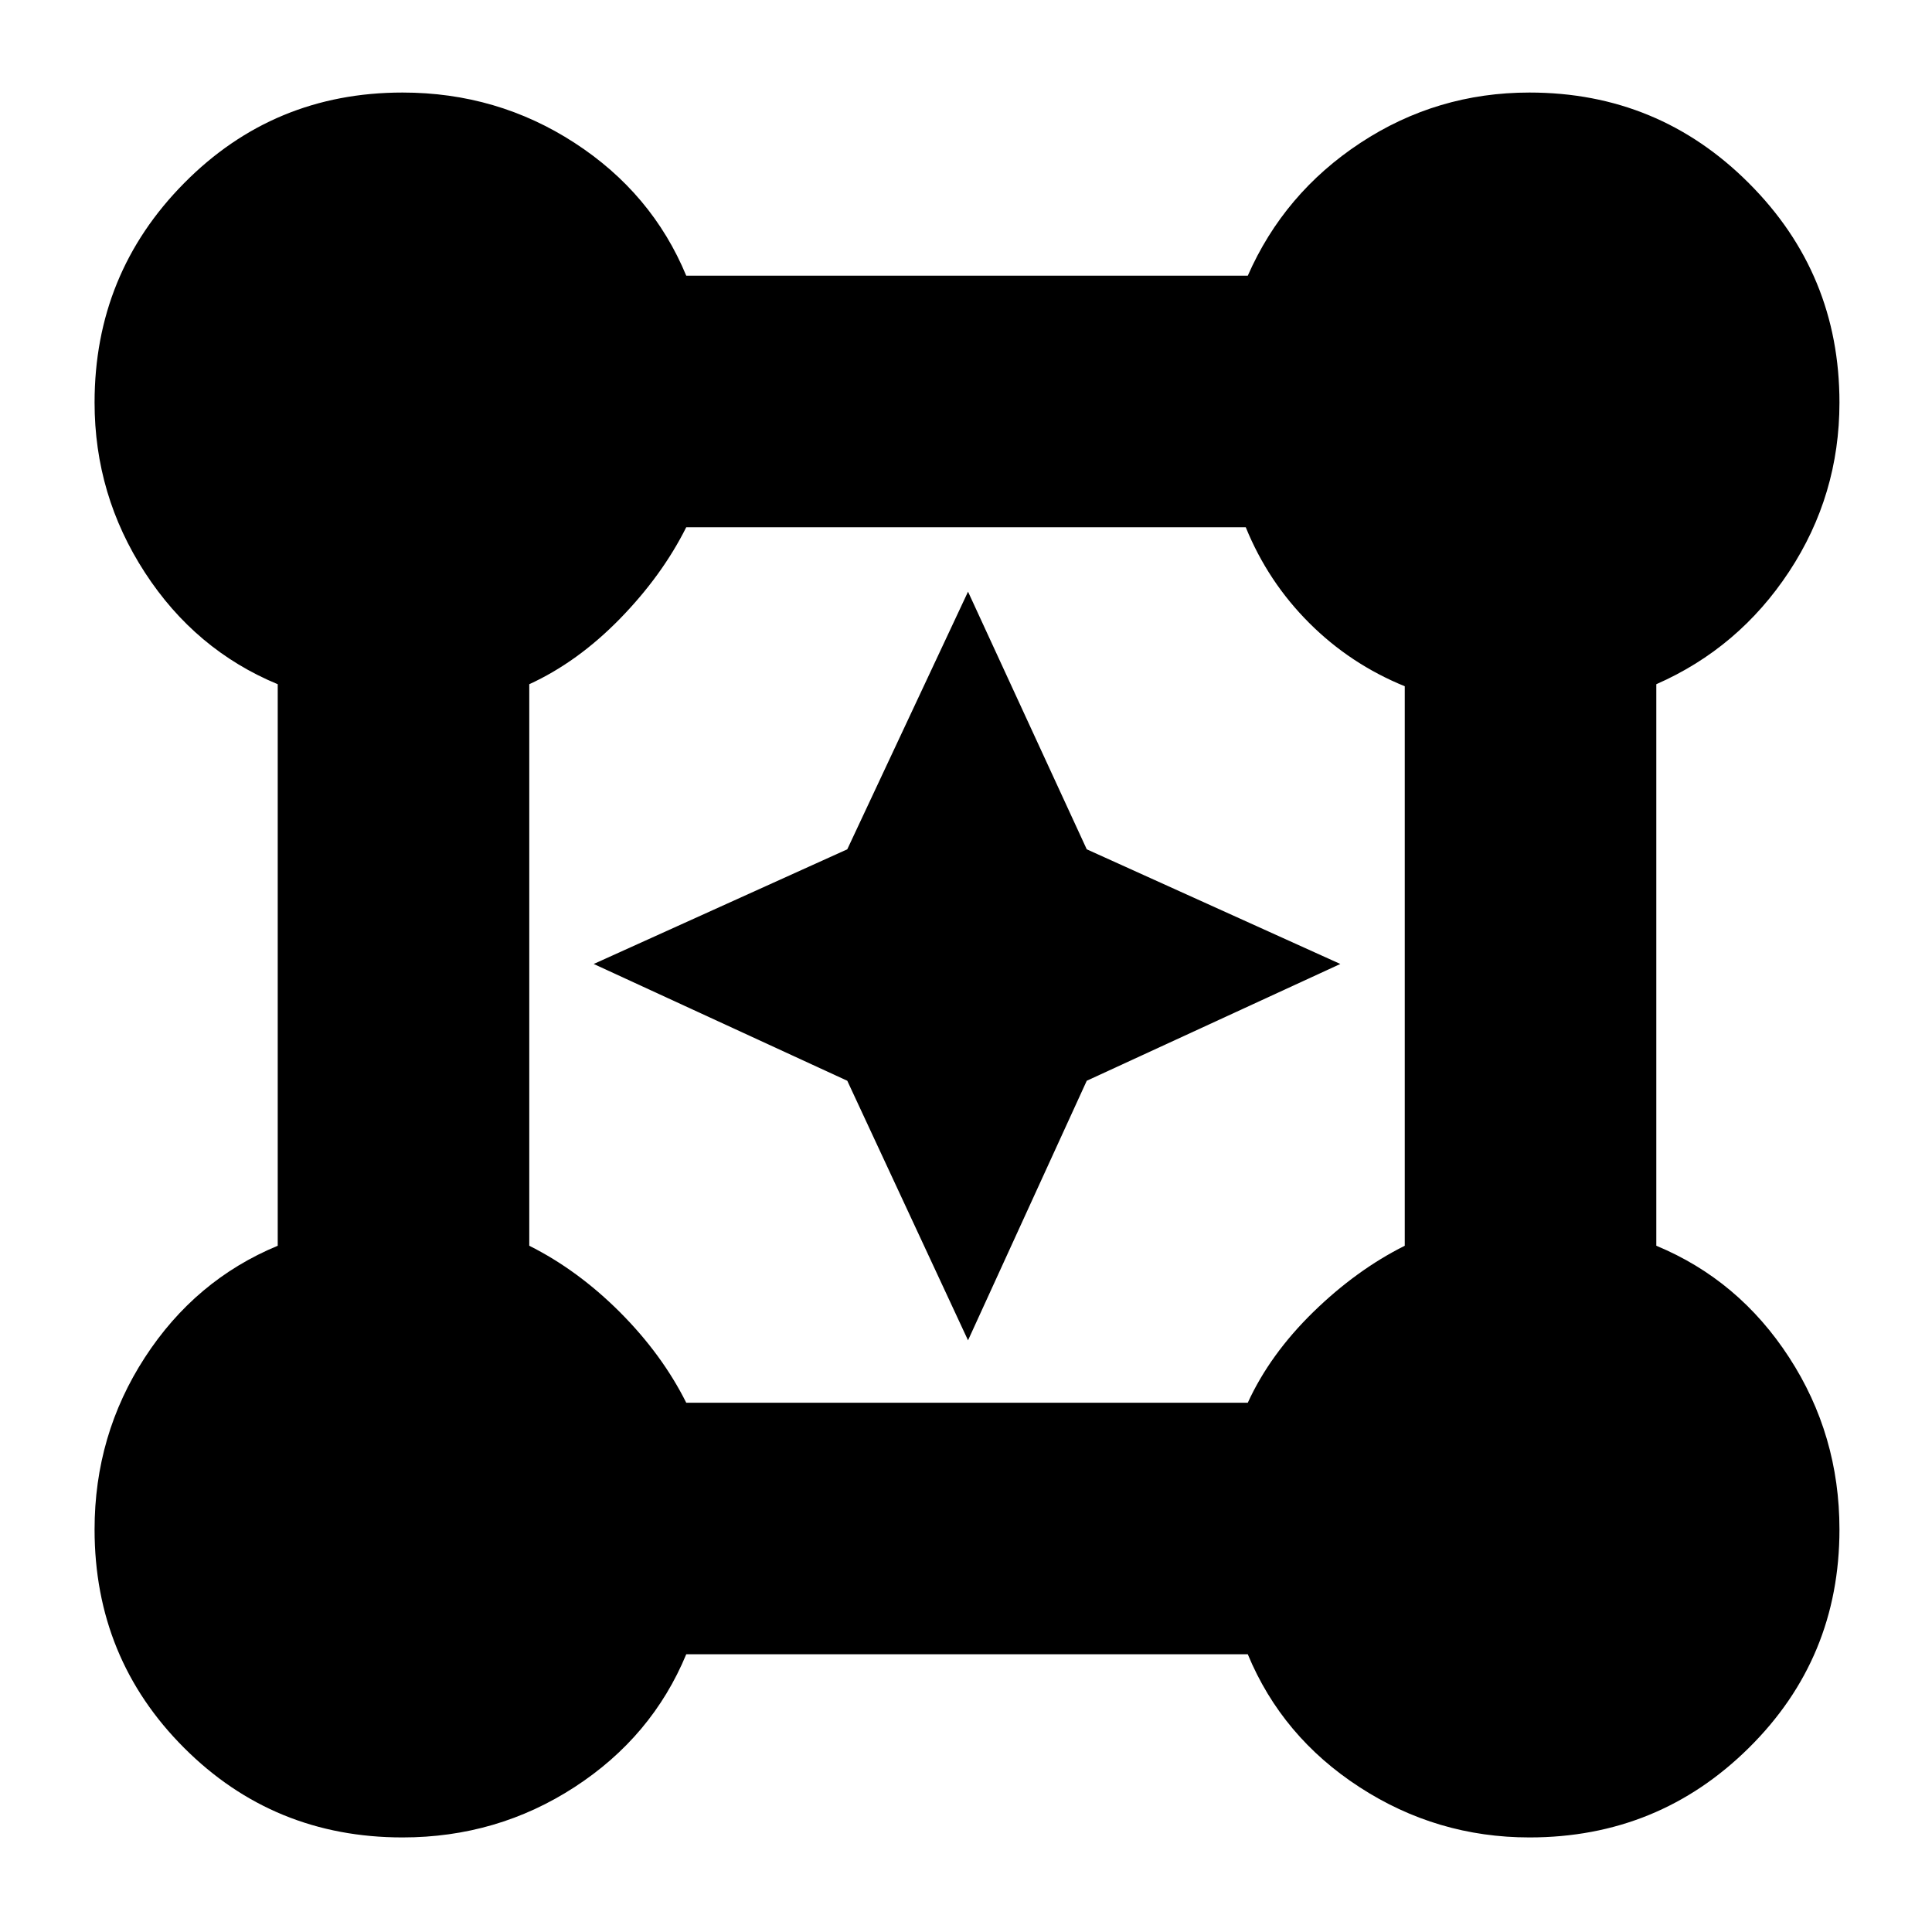 <svg xmlns="http://www.w3.org/2000/svg" height="20" width="20"><path d="M4.167 19.021q-1.334 0-2.261-.927t-.927-2.261q0-.979.521-1.781.521-.802 1.375-1.156V7.083Q2.021 6.729 1.5 5.927q-.521-.802-.521-1.76 0-1.334.927-2.271.927-.938 2.261-.938.979 0 1.781.521Q6.75 2 7.104 2.854h5.813q.375-.854 1.166-1.375.792-.521 1.75-.521 1.334 0 2.271.938.938.937.938 2.271 0 .958-.521 1.75-.521.791-1.375 1.166v5.813q.854.354 1.375 1.156.521.802.521 1.781 0 1.334-.938 2.261-.937.927-2.271.927-.958 0-1.76-.521t-1.156-1.375H7.104q-.354.854-1.156 1.375-.802.521-1.781.521Zm2.937-4.5h5.813q.229-.5.677-.938.448-.437.948-.687V7.104q-.563-.229-.99-.656-.427-.427-.656-.99H7.104q-.25.5-.687.948-.438.448-.938.677v5.813q.5.25.938.687.437.438.687.938Zm2.917-.646-1.25-2.687-2.625-1.209 2.625-1.187 1.25-2.667 1.229 2.667 2.625 1.187-2.625 1.209Z"/></svg>